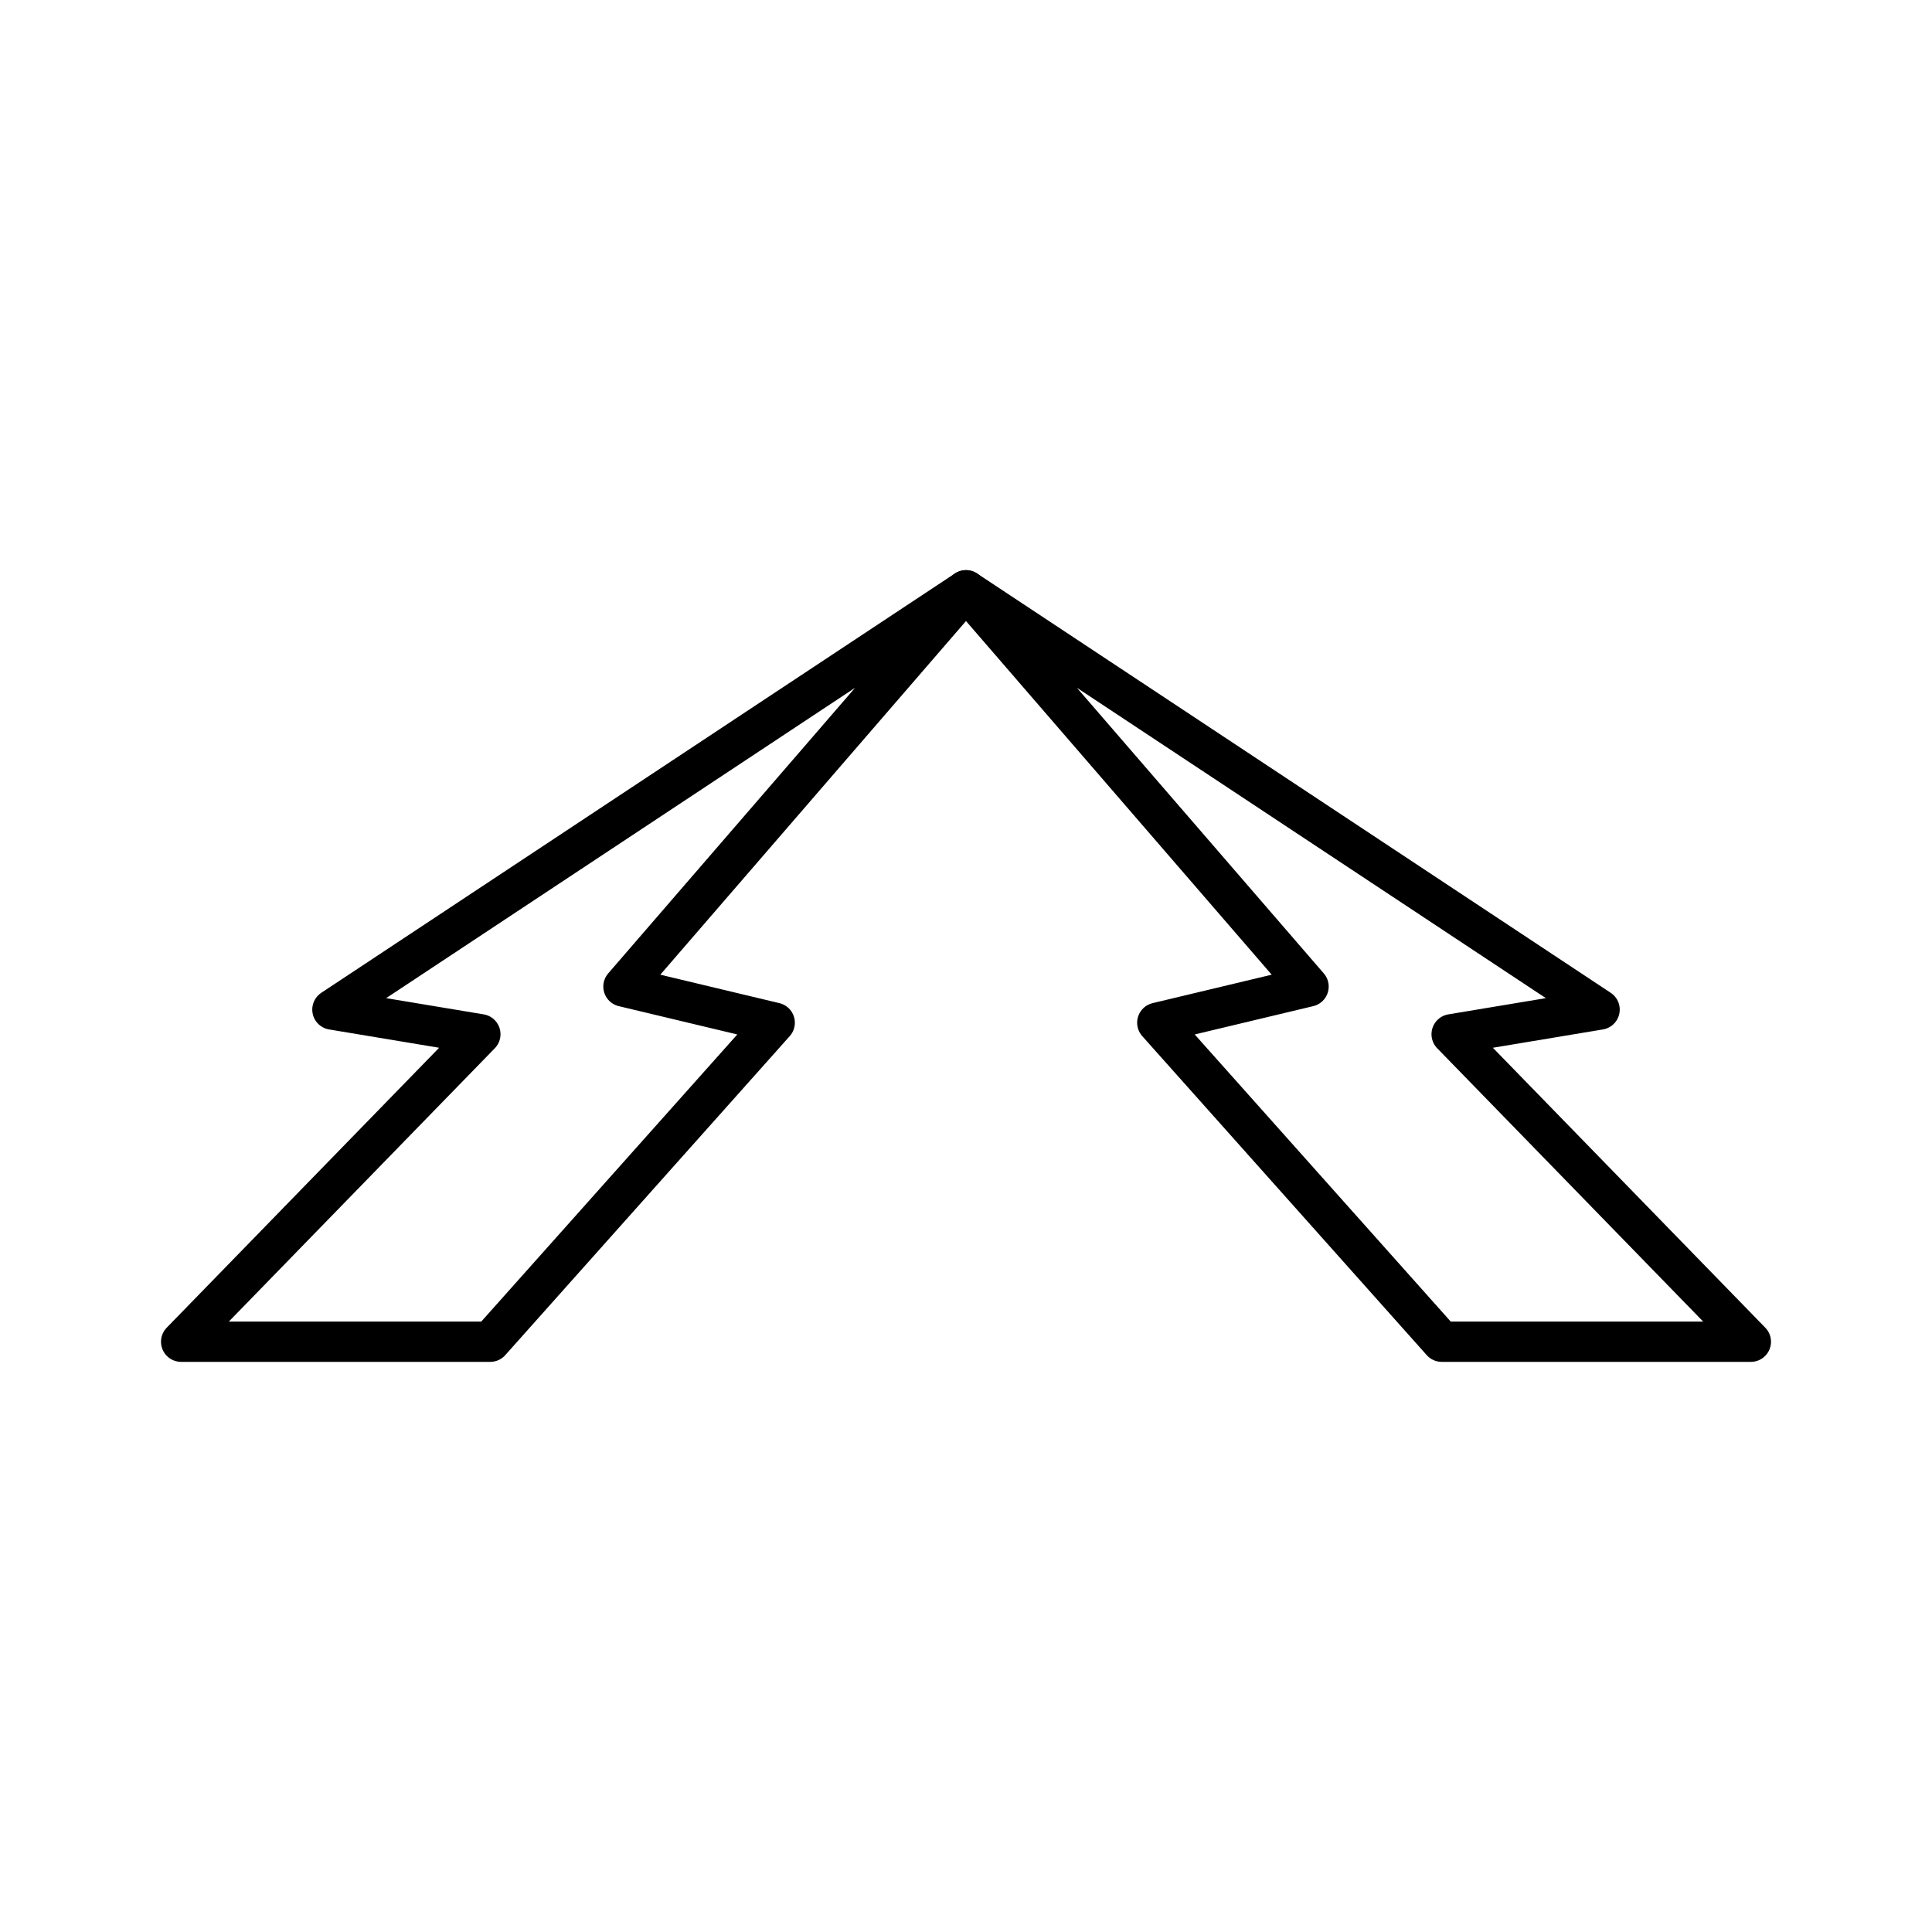 <?xml version="1.0" encoding="UTF-8"?><svg id="b" xmlns="http://www.w3.org/2000/svg" viewBox="0 0 48 48"><defs><style>.c{fill:none;stroke:#000;stroke-linecap:round;stroke-linejoin:round;}</style></defs><polygon class="c" points="24 14.665 15.489 24.511 19.248 25.409 12.18 33.335 4.5 33.335 11.935 25.695 8.258 25.083 24 14.665"/><polygon class="c" points="24 14.665 32.511 24.511 28.752 25.409 35.82 33.335 43.5 33.335 36.065 25.695 39.742 25.083 24 14.665"/></svg>